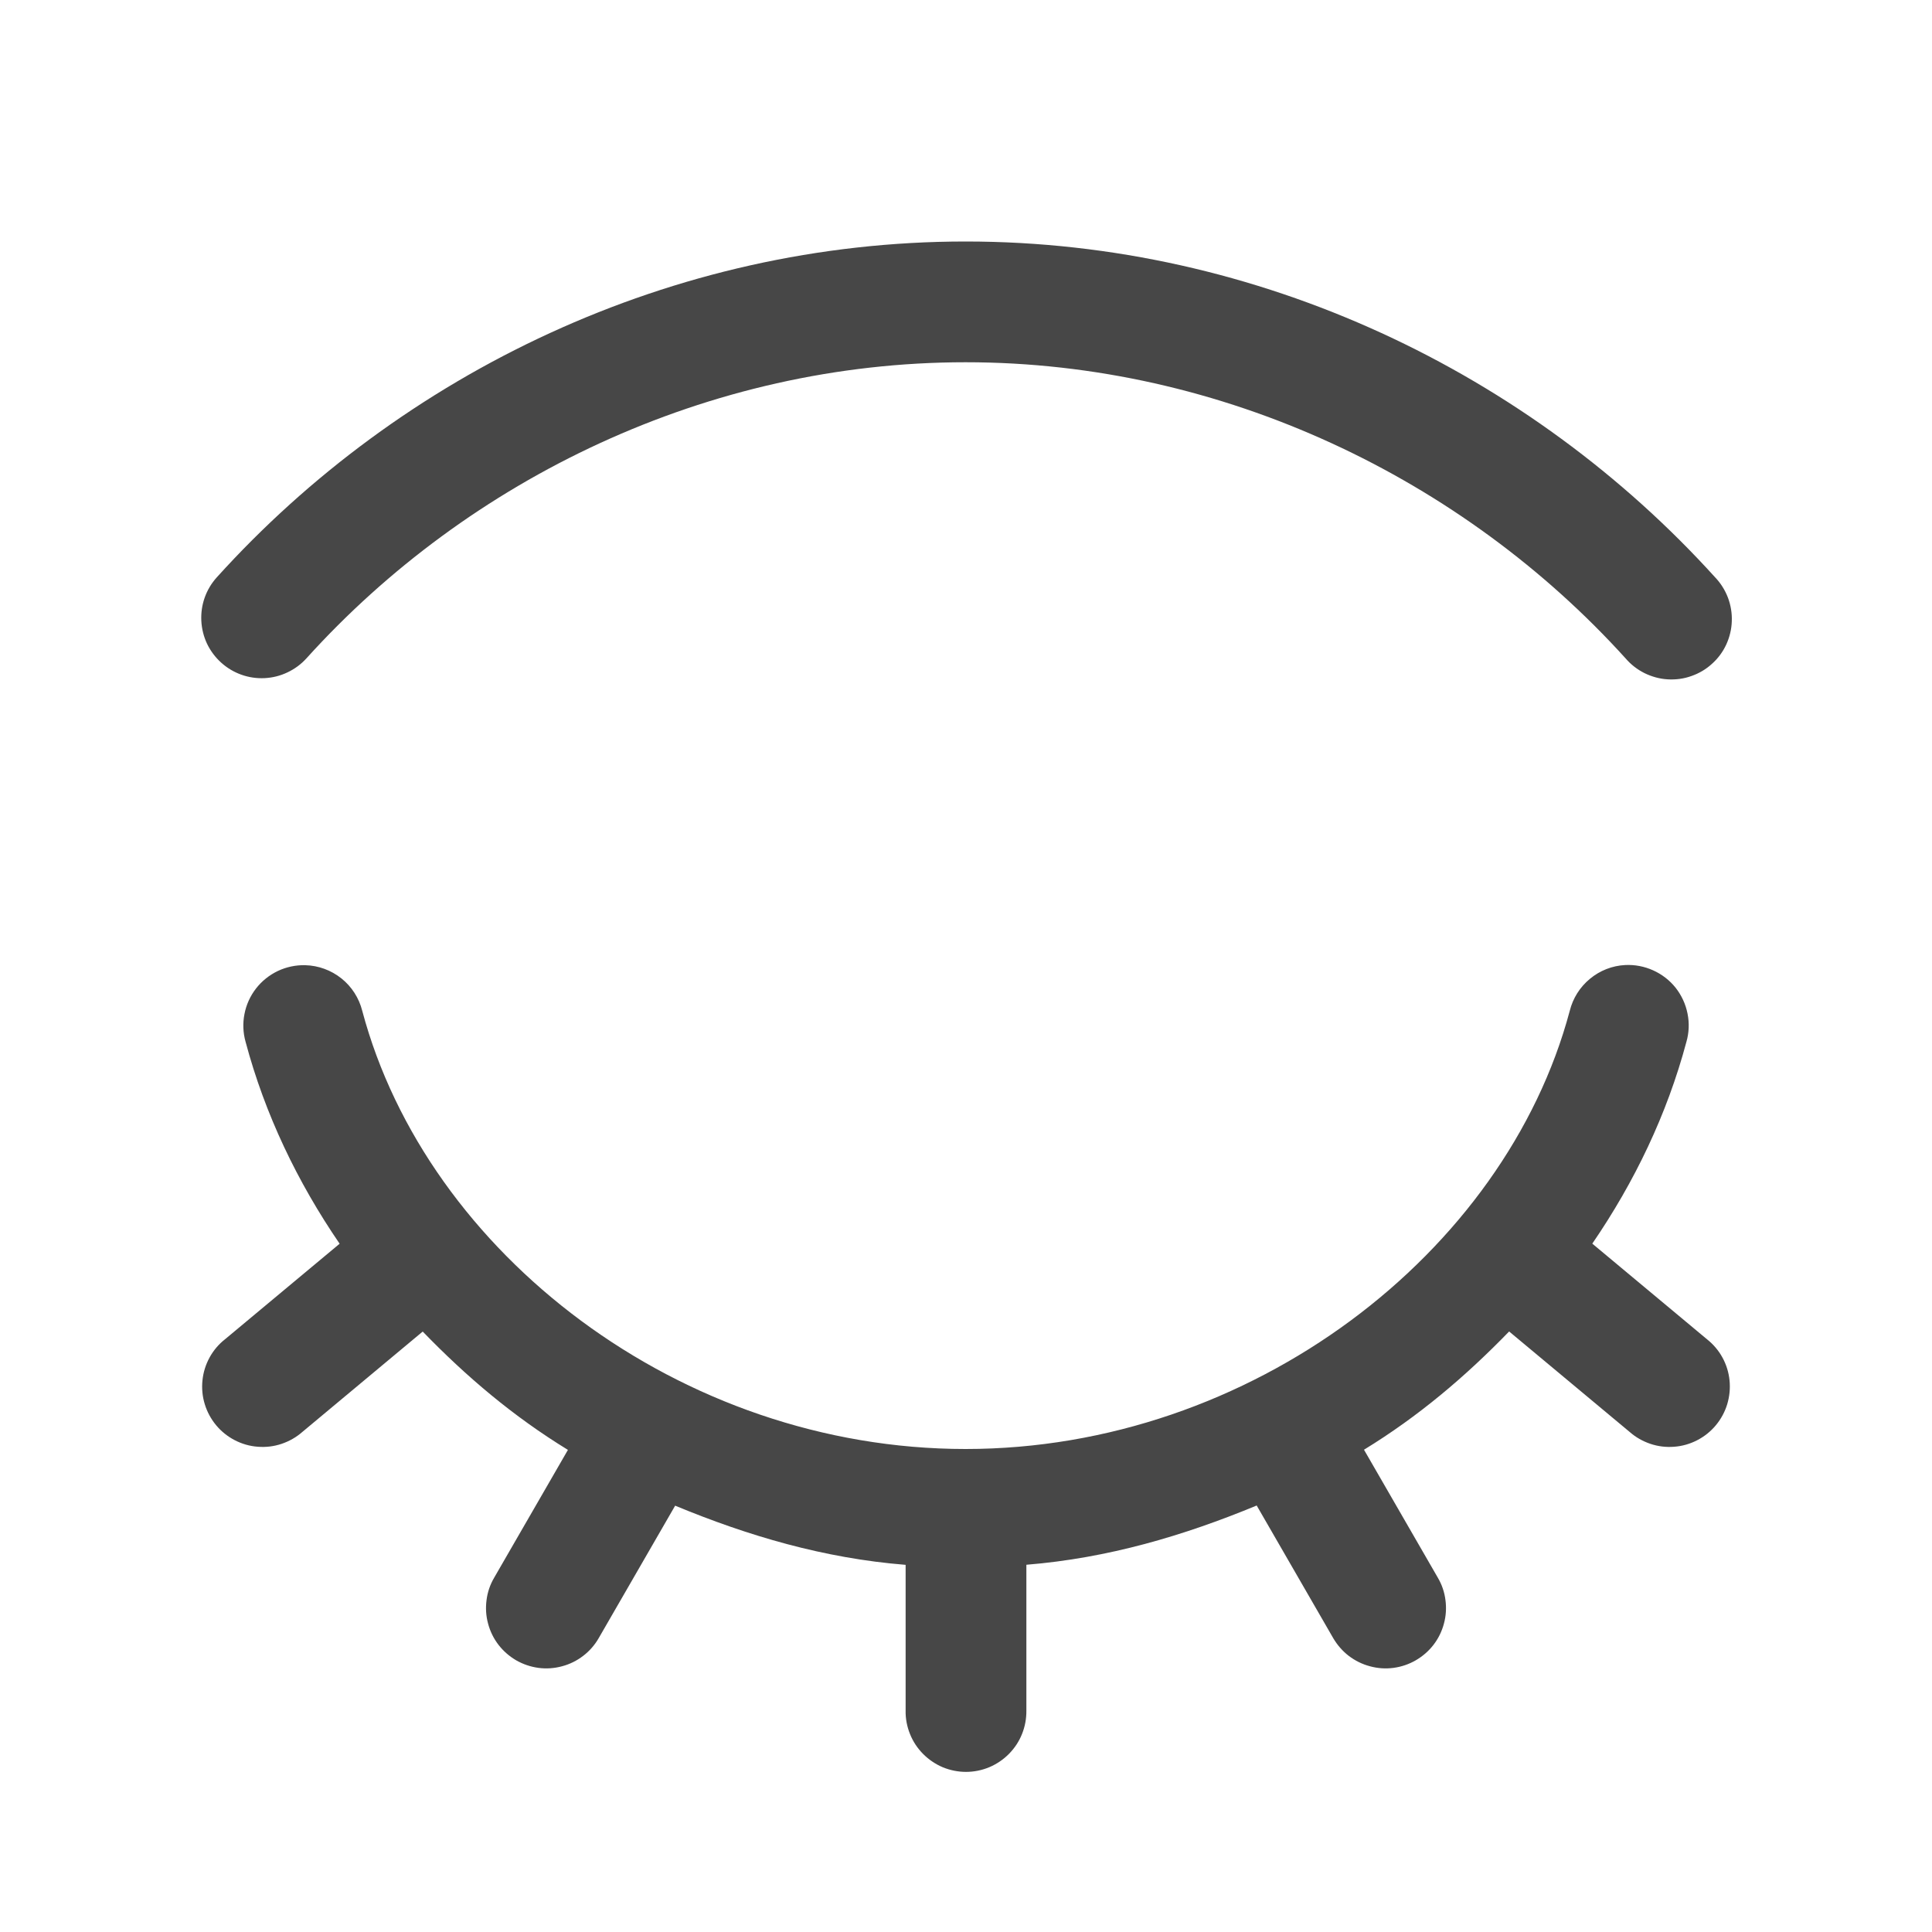 <svg width="24" height="24" viewBox="0 0 24 24" fill="none" xmlns="http://www.w3.org/2000/svg">
<path d="M11.995 3C8.345 3 4.981 4.64 2.693 7.172C2.627 7.245 2.576 7.33 2.543 7.423C2.51 7.516 2.496 7.614 2.501 7.713C2.506 7.811 2.53 7.908 2.572 7.997C2.615 8.086 2.674 8.165 2.747 8.231C2.895 8.365 3.089 8.434 3.288 8.424C3.386 8.419 3.483 8.395 3.572 8.352C3.661 8.31 3.741 8.251 3.807 8.178C5.819 5.95 8.796 4.5 11.995 4.5C15.194 4.5 18.177 5.951 20.194 8.179C20.259 8.255 20.339 8.317 20.429 8.362C20.519 8.406 20.616 8.433 20.716 8.439C20.817 8.445 20.917 8.432 21.011 8.398C21.106 8.365 21.193 8.314 21.267 8.246C21.342 8.179 21.402 8.098 21.444 8.007C21.486 7.916 21.51 7.817 21.513 7.717C21.517 7.617 21.5 7.517 21.465 7.424C21.429 7.33 21.375 7.244 21.306 7.172C19.013 4.64 15.646 3 11.995 3ZM20.189 11.988C20.029 11.996 19.875 12.056 19.751 12.159C19.627 12.261 19.539 12.4 19.5 12.557C18.697 15.567 15.539 18 11.995 18C8.451 18 5.303 15.568 4.5 12.557C4.46 12.398 4.369 12.256 4.241 12.154C4.113 12.052 3.955 11.994 3.791 11.99C3.674 11.987 3.557 12.012 3.451 12.062C3.345 12.113 3.252 12.187 3.18 12.28C3.108 12.373 3.059 12.481 3.037 12.596C3.014 12.711 3.019 12.83 3.051 12.943C3.291 13.843 3.695 14.684 4.219 15.45L2.795 16.637C2.716 16.699 2.651 16.776 2.603 16.864C2.555 16.952 2.525 17.048 2.515 17.148C2.505 17.247 2.514 17.348 2.544 17.444C2.573 17.539 2.621 17.628 2.685 17.705C2.749 17.782 2.828 17.845 2.917 17.891C3.006 17.937 3.103 17.965 3.203 17.972C3.303 17.98 3.403 17.968 3.498 17.936C3.593 17.904 3.681 17.854 3.756 17.788L5.251 16.541C5.794 17.102 6.377 17.596 7.055 18.011L6.138 19.6C6.088 19.685 6.056 19.779 6.044 19.877C6.031 19.975 6.037 20.074 6.063 20.169C6.088 20.264 6.132 20.354 6.192 20.432C6.252 20.51 6.327 20.575 6.412 20.625C6.498 20.674 6.592 20.706 6.69 20.719C6.787 20.732 6.887 20.725 6.982 20.699C7.077 20.674 7.166 20.63 7.244 20.57C7.323 20.51 7.388 20.435 7.437 20.35L8.387 18.704C9.293 19.079 10.236 19.358 11.25 19.439V21.25C11.248 21.349 11.267 21.448 11.304 21.54C11.341 21.633 11.396 21.716 11.466 21.787C11.536 21.858 11.619 21.914 11.71 21.953C11.802 21.991 11.901 22.011 12 22.011C12.099 22.011 12.198 21.991 12.289 21.953C12.381 21.914 12.464 21.858 12.534 21.787C12.604 21.716 12.659 21.633 12.696 21.54C12.733 21.448 12.751 21.349 12.75 21.25V19.438C13.763 19.356 14.705 19.077 15.611 18.702L16.562 20.35C16.612 20.435 16.677 20.51 16.755 20.57C16.834 20.63 16.923 20.674 17.018 20.699C17.113 20.725 17.212 20.732 17.31 20.719C17.408 20.706 17.502 20.674 17.587 20.625C17.673 20.575 17.748 20.51 17.808 20.432C17.868 20.354 17.912 20.264 17.937 20.169C17.963 20.074 17.969 19.975 17.956 19.877C17.944 19.779 17.912 19.685 17.862 19.6L16.944 18.009C17.622 17.594 18.204 17.1 18.747 16.54L20.244 17.788C20.319 17.854 20.407 17.904 20.502 17.936C20.597 17.968 20.697 17.98 20.797 17.972C20.897 17.965 20.994 17.937 21.083 17.891C21.172 17.845 21.251 17.782 21.315 17.705C21.379 17.628 21.427 17.539 21.456 17.444C21.485 17.348 21.495 17.247 21.485 17.148C21.475 17.048 21.445 16.952 21.397 16.864C21.349 16.776 21.283 16.699 21.205 16.637L19.78 15.449C20.304 14.684 20.709 13.842 20.949 12.943C20.982 12.829 20.987 12.708 20.963 12.591C20.94 12.474 20.889 12.364 20.815 12.27C20.741 12.177 20.645 12.103 20.536 12.054C20.427 12.005 20.309 11.982 20.189 11.988Z" fill="#474747"/>
</svg>
